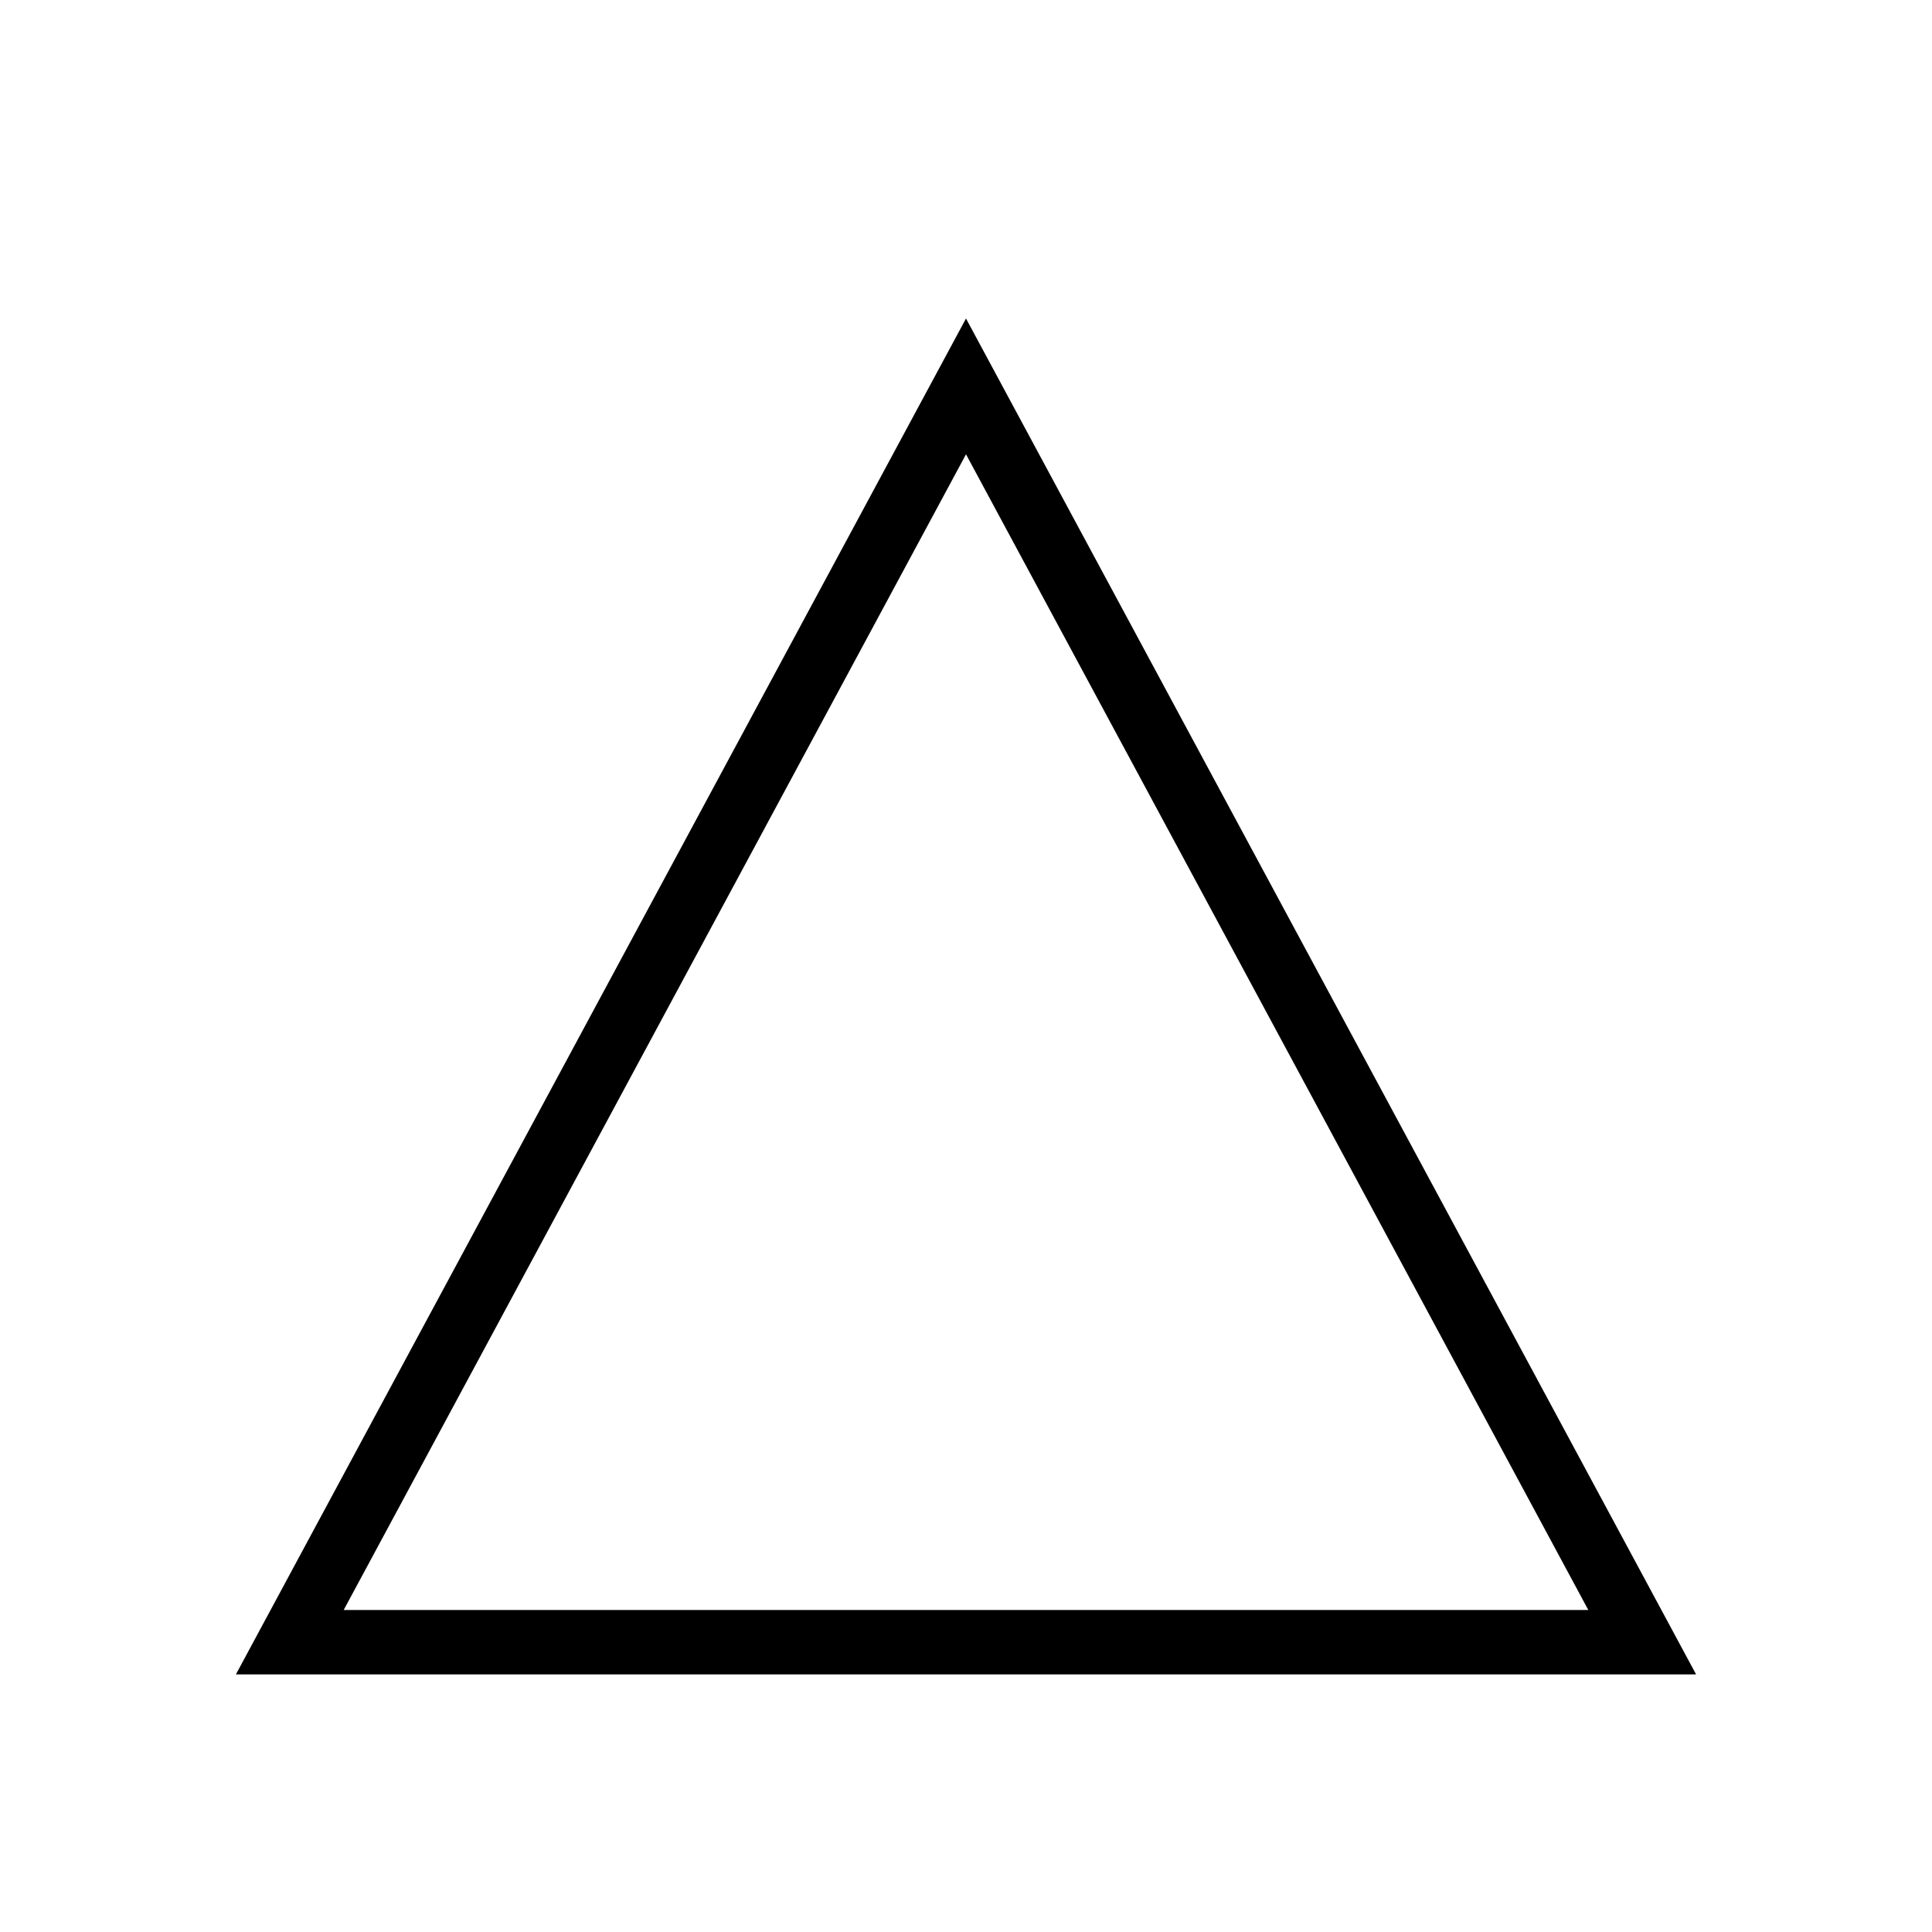 <svg id="svg559" xmlns="http://www.w3.org/2000/svg" width="132.29mm" height="132.29mm" viewBox="0 0 375 375">
  <title>bleichen</title>
  <path d="M329.21,325H45.79L187.5,61.82ZM66.71,312.5H308.29L187.5,88.18Z"/>
</svg>
